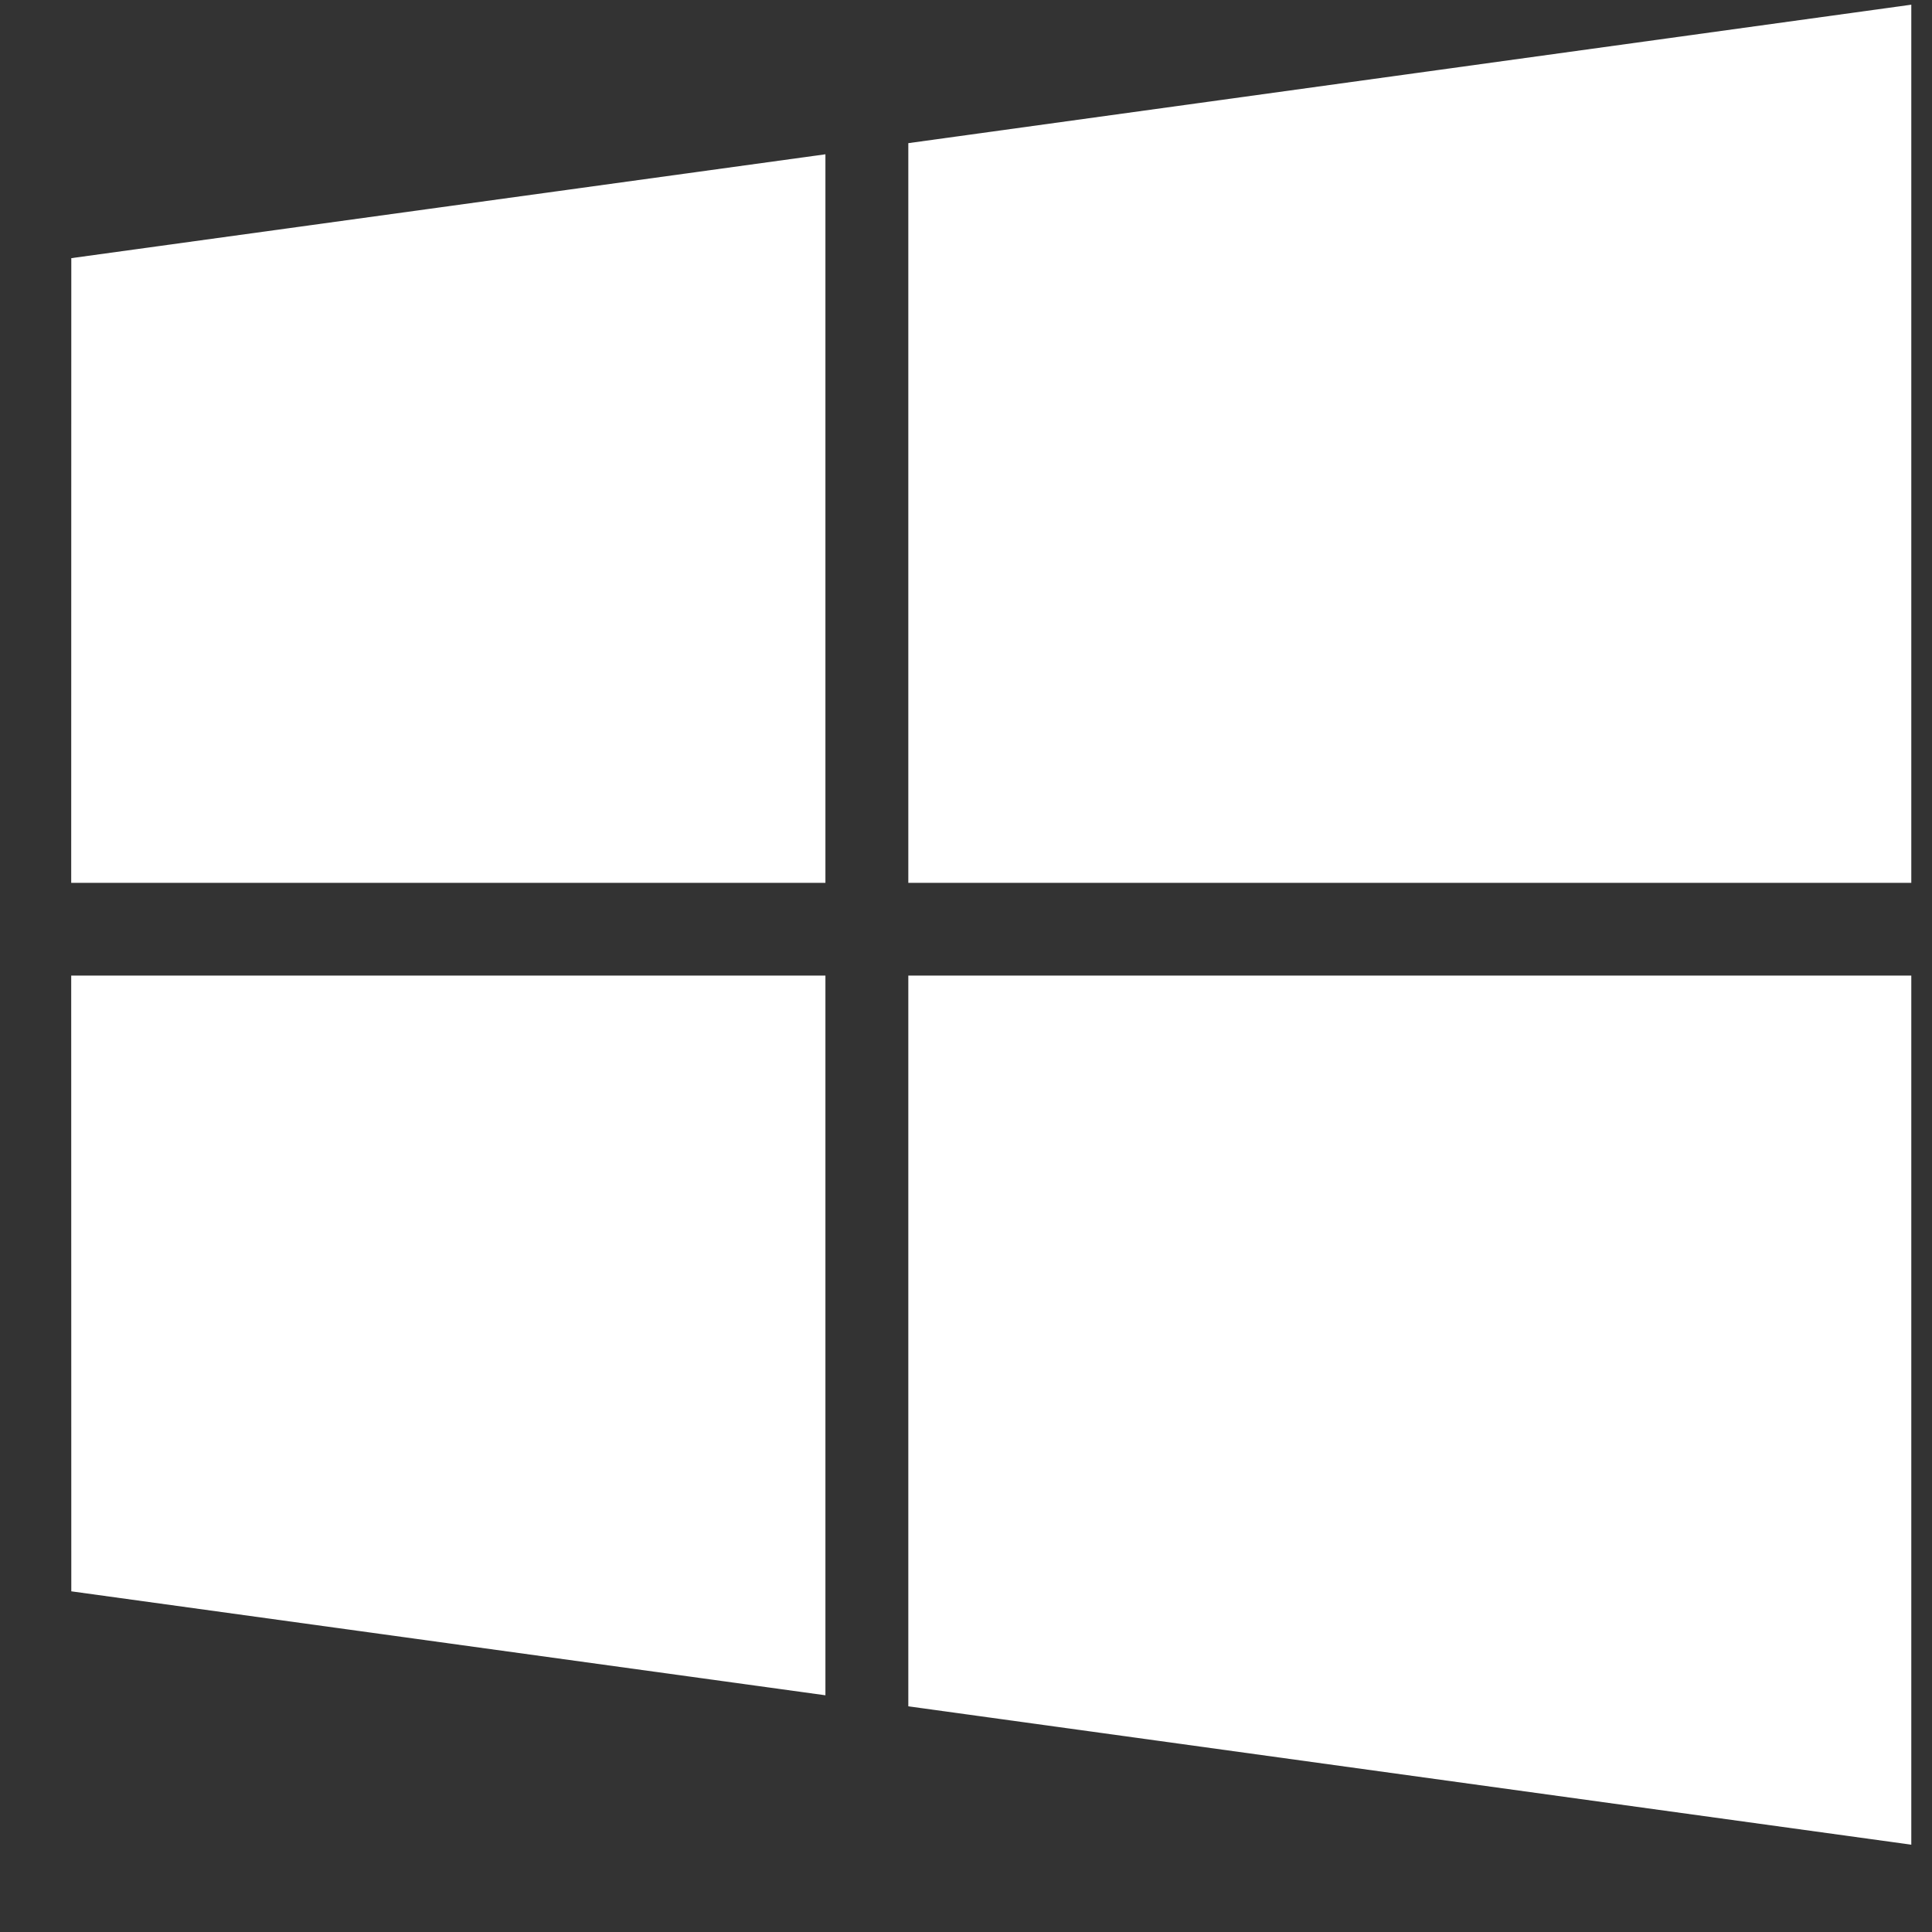 <svg width="21" height="21" viewBox="0 0 21 21" fill="none" xmlns="http://www.w3.org/2000/svg">
<rect x="0" y="0" width="21" height="21" fill="#333333" stroke="none"/>
<path d="M0.775 2.806L8.972 1.677V9.596H0.774L0.775 2.806ZM0.775 17.297L8.972 18.427V10.604H0.774L0.775 17.297ZM9.873 18.547L20.775 20.051V10.604H9.873V18.547ZM9.873 1.556V9.596H20.775V0.051L9.873 1.556Z" fill="white"/>
</svg>
